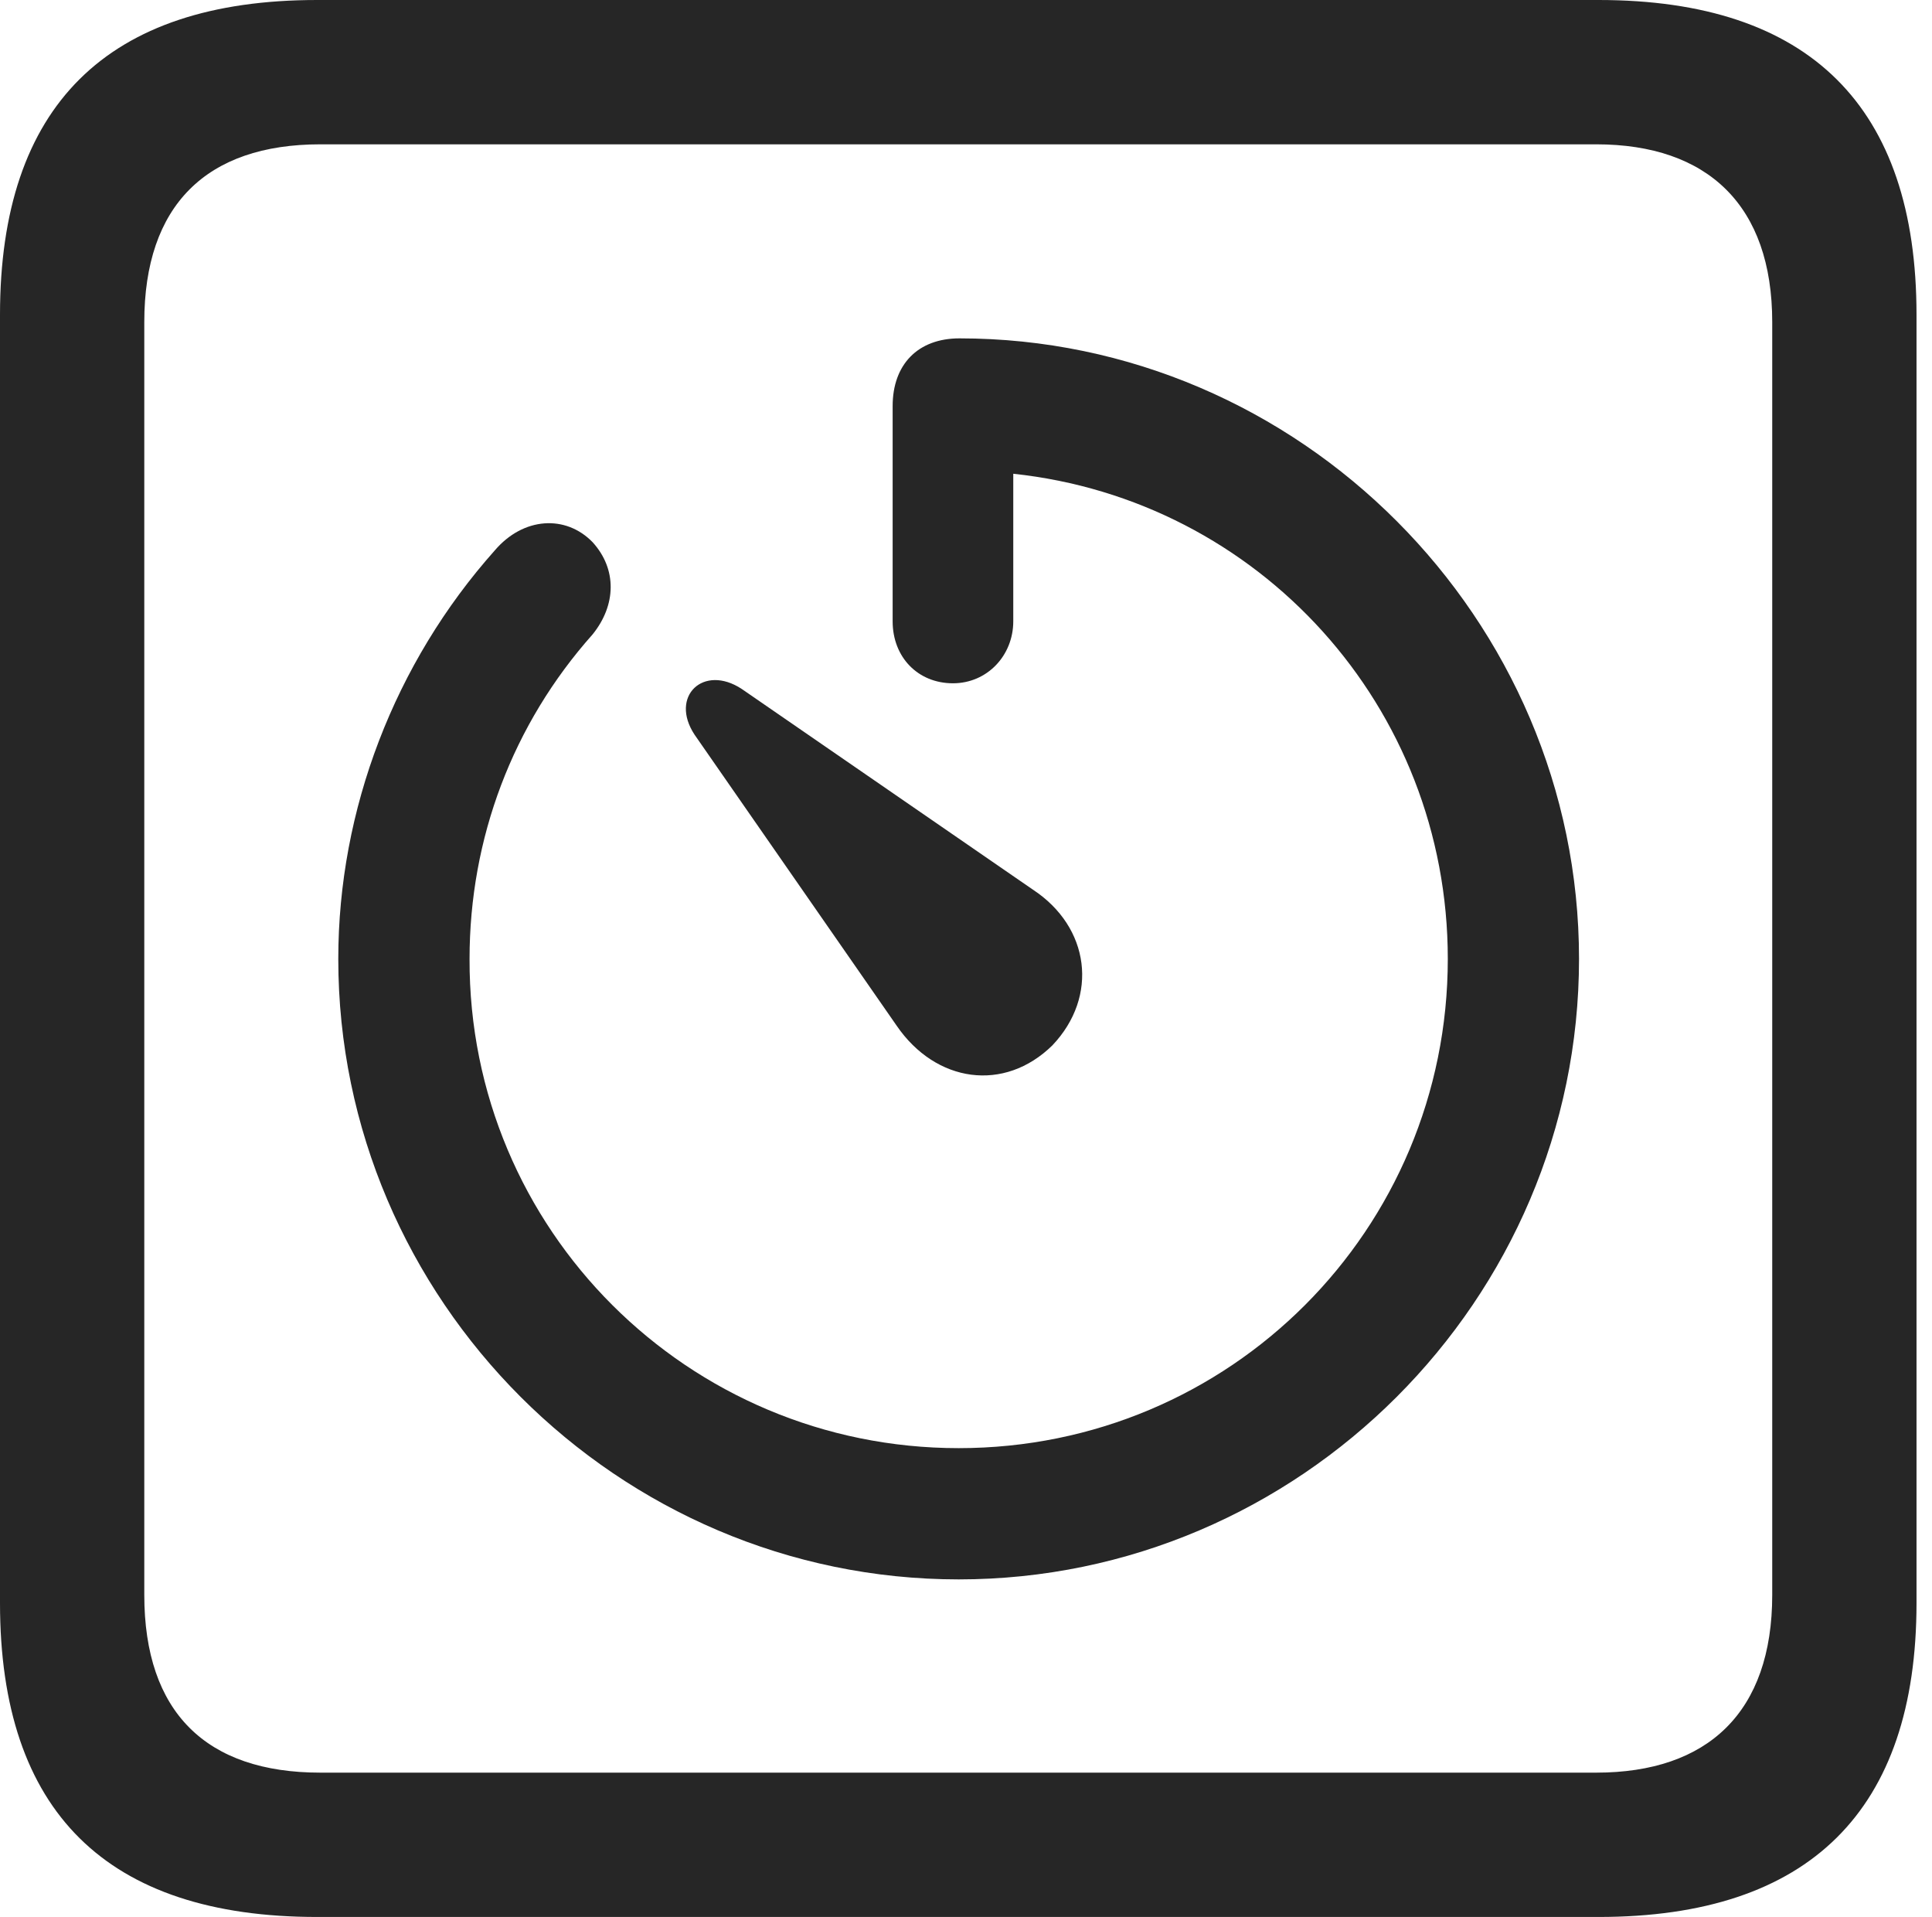 <?xml version="1.0" encoding="UTF-8"?>
<!--Generator: Apple Native CoreSVG 326-->
<!DOCTYPE svg
PUBLIC "-//W3C//DTD SVG 1.1//EN"
       "http://www.w3.org/Graphics/SVG/1.1/DTD/svg11.dtd">
<svg version="1.1" xmlns="http://www.w3.org/2000/svg" xmlns:xlink="http://www.w3.org/1999/xlink" viewBox="0 0 46.289 45.918">
 <g>
  <rect height="45.918" opacity="0" width="46.289" x="0" y="0"/>
  <path d="M7.598 45.918L38.301 45.918C43.359 45.918 45.918 43.359 45.918 38.398L45.918 7.539C45.918 2.559 43.359 0 38.301 0L7.598 0C2.559 0 0 2.539 0 7.539L0 38.398C0 43.398 2.559 45.918 7.598 45.918ZM7.676 42.461C4.941 42.461 3.457 41.016 3.457 38.203L3.457 7.715C3.457 4.922 4.941 3.457 7.676 3.457L38.242 3.457C40.918 3.457 42.461 4.922 42.461 7.715L42.461 38.203C42.461 41.016 40.918 42.461 38.242 42.461Z" fill="black" fill-opacity="0.85"/>
  <path d="M8.105 22.969C8.105 31.133 14.805 37.832 22.969 37.832C31.133 37.832 37.832 31.133 37.832 22.969C37.832 14.824 31.133 8.105 22.988 8.105C21.992 8.105 21.387 8.73 21.387 9.727L21.387 14.883C21.387 15.742 21.992 16.367 22.832 16.367C23.652 16.367 24.277 15.703 24.277 14.883L24.277 11.348C30.156 11.973 34.688 16.914 34.688 22.969C34.688 29.453 29.473 34.688 22.969 34.688C16.484 34.688 11.23 29.453 11.25 22.969C11.25 20.078 12.285 17.344 14.199 15.195C14.766 14.492 14.785 13.633 14.199 12.988C13.555 12.324 12.539 12.383 11.855 13.184C9.453 15.879 8.105 19.395 8.105 22.969ZM25.215 25.039C26.328 23.867 26.113 22.207 24.746 21.309L17.773 16.504C16.855 15.898 16.035 16.68 16.641 17.598L21.484 24.57C22.422 25.938 24.062 26.172 25.215 25.039Z" fill="black" fill-opacity="0.85"/>
 </g>
</svg>
